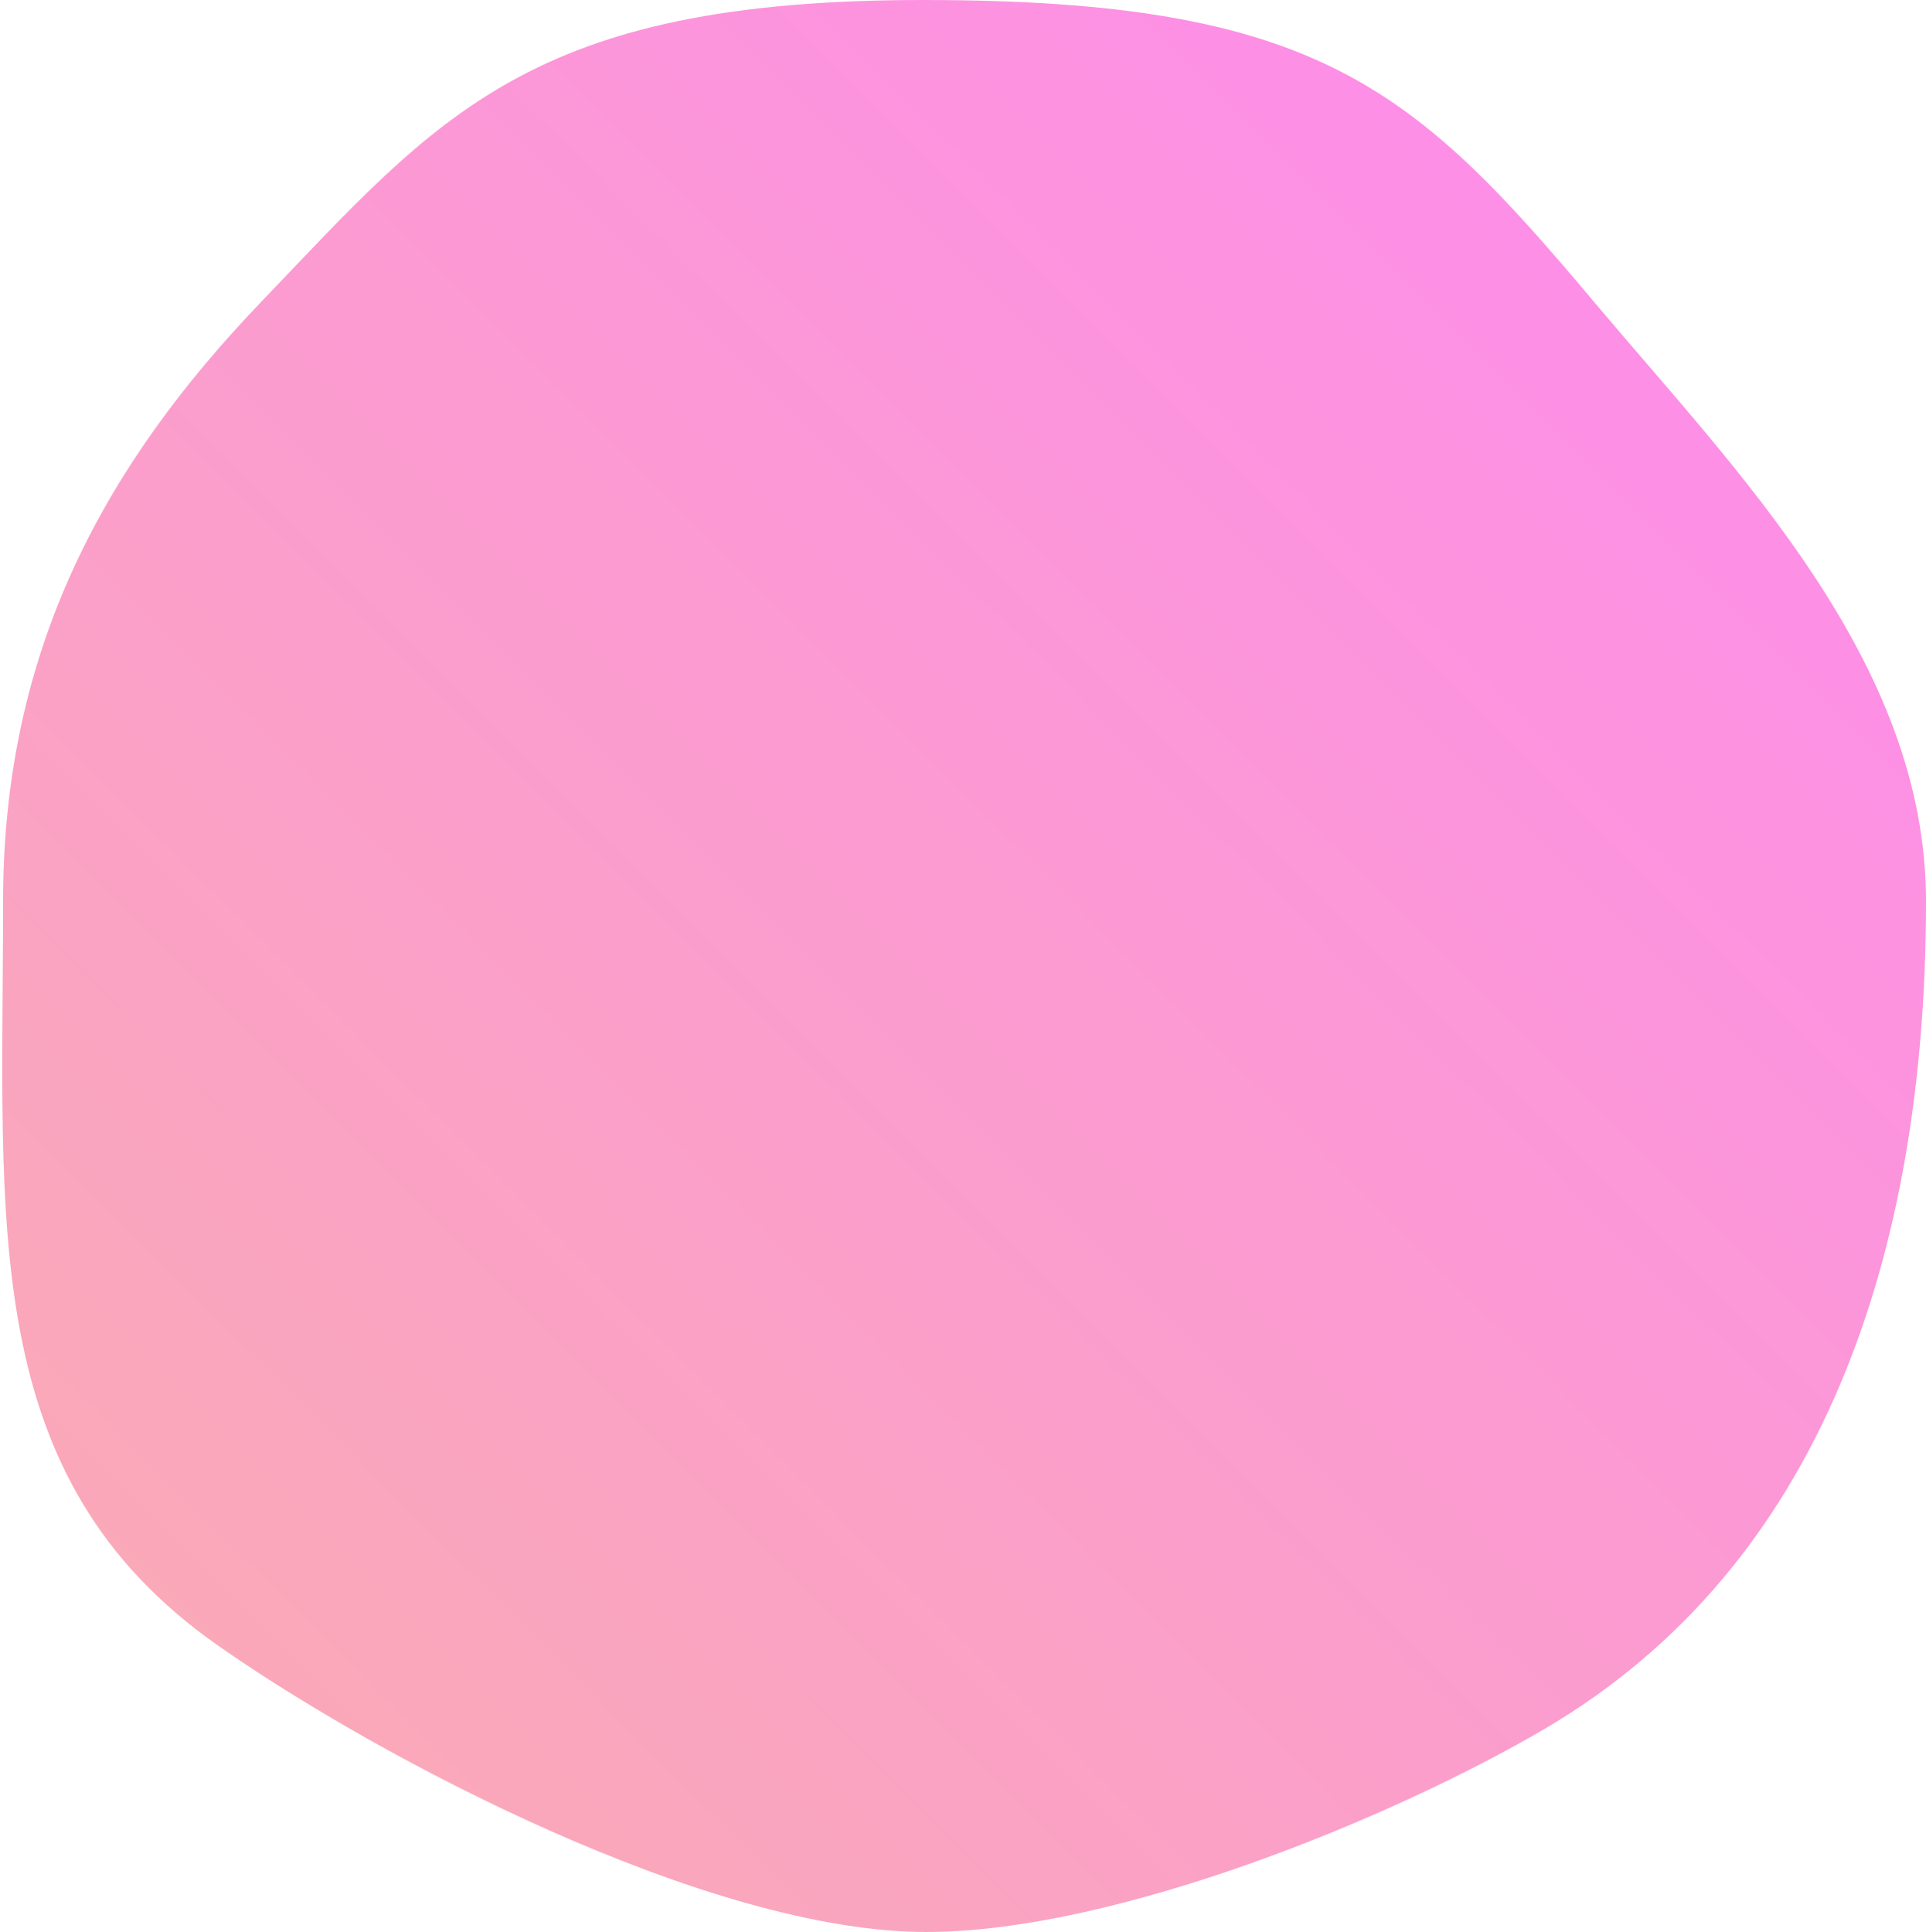 <svg xmlns="http://www.w3.org/2000/svg" width="313" height="314" viewBox="0 0 313 314">
    <defs>
        <linearGradient id="a" x1="93.181%" x2=".435%" y1="-9.074%" y2="83.754%">
            <stop offset="0%" stop-color="#FE13E5"/>
            <stop offset="100%" stop-color="#F5576C"/>
        </linearGradient>
    </defs>
    <path fill="url(#a)" fill-opacity=".5" fill-rule="evenodd" d="M158.5 327c30.915 0 76.06-18.655 100.5-33 45.201-26.53 62-77.325 62-134.5 0-39.067-30.684-69.768-54-97.5-29.258-34.8-45-49-109-49S79.424 31.814 50.5 62c-25.32 26.425-42 56.381-42 97.5 0 52.782-4.214 93.551 35 121 26.232 18.361 79.693 46.5 115 46.5z" transform="translate(-8 -13)"/>
</svg>
